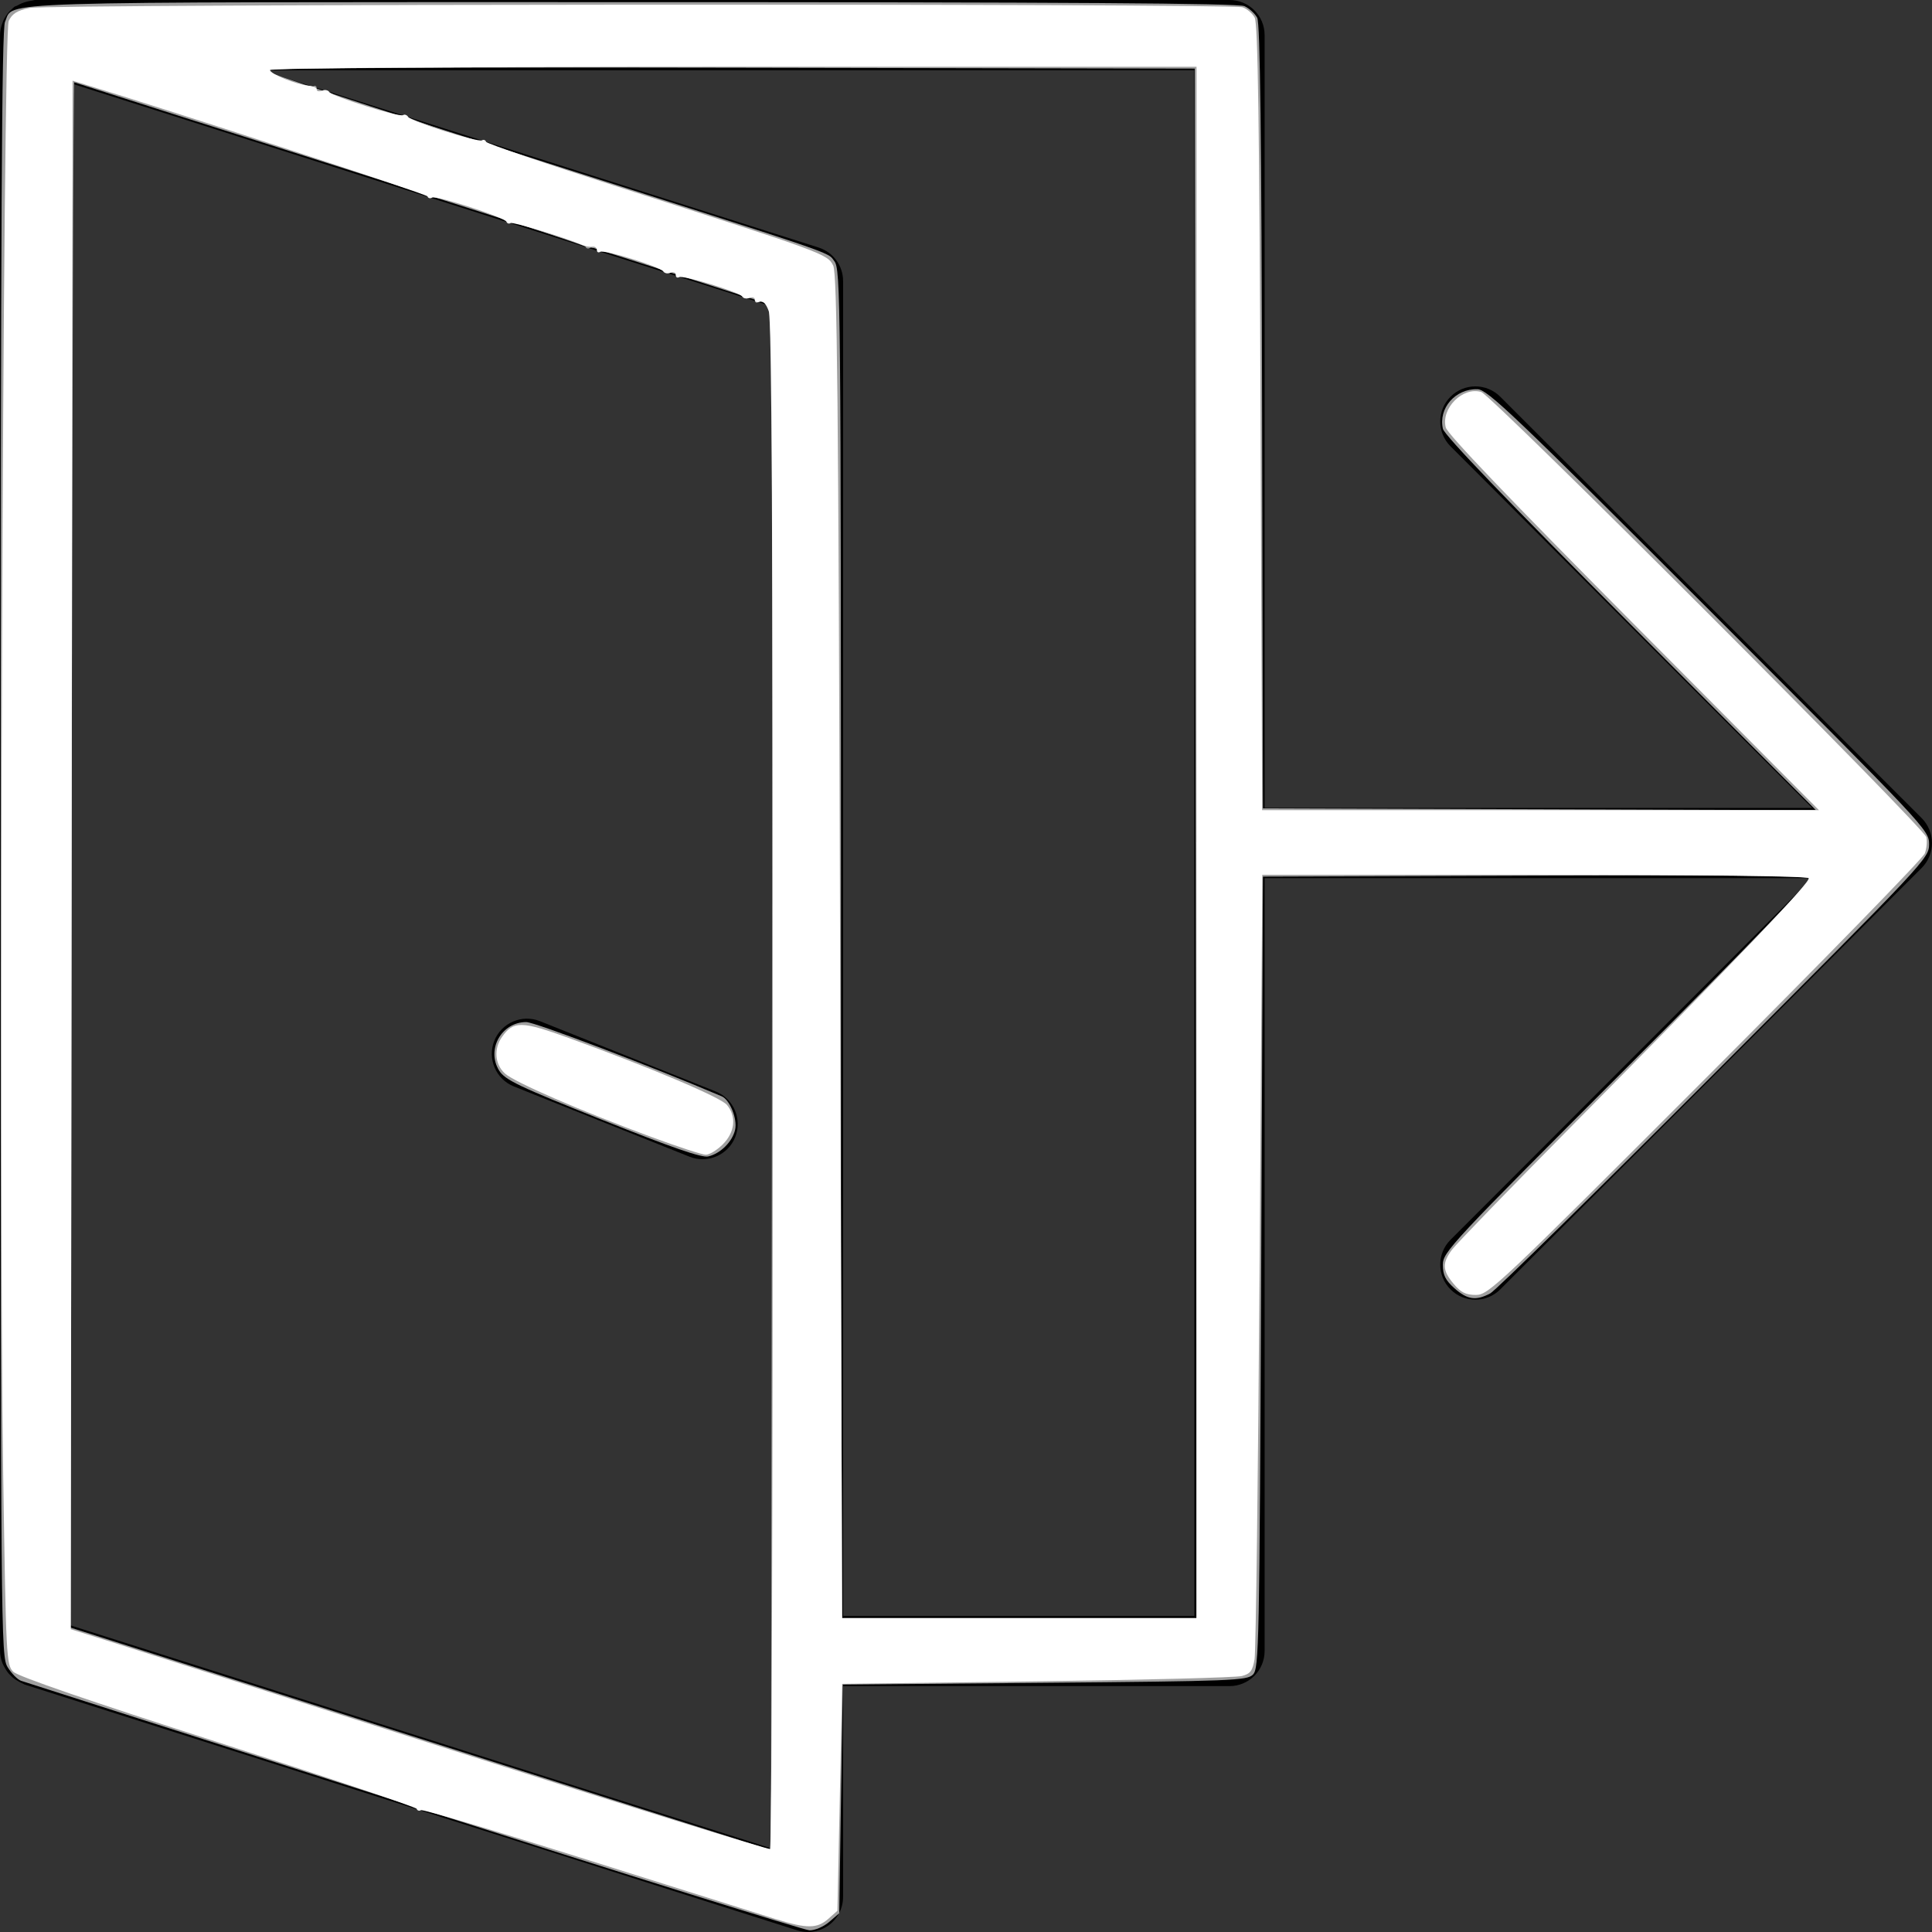 <?xml version="1.0" encoding="UTF-8" standalone="no"?>
<!-- Generator: Adobe Illustrator 19.0.0, SVG Export Plug-In . SVG Version: 6.00 Build 0)  -->

<svg
   xmlns:dc="http://purl.org/dc/elements/1.1/"
   xmlns:cc="http://creativecommons.org/ns#"
   xmlns:rdf="http://www.w3.org/1999/02/22-rdf-syntax-ns#"
   xmlns:svg="http://www.w3.org/2000/svg"
   xmlns="http://www.w3.org/2000/svg"
   xmlns:sodipodi="http://sodipodi.sourceforge.net/DTD/sodipodi-0.dtd"
   xmlns:inkscape="http://www.inkscape.org/namespaces/inkscape"
   version="1.1"
   id="Capa_1"
   x="0px"
   y="0px"
   viewBox="0 0 55 55"
   style="enable-background:new 0 0 55 55;"
   xml:space="preserve"
   inkscape:version="0.91 r13725"
   sodipodi:docname="exit.svg"><rect x="0" y="0" width="55" height="55" fill="#333333" stroke="none"/><defs
     id="defs3375" /><sodipodi:namedview
     pagecolor="#ffffff"
     bordercolor="#666666"
     borderopacity="1"
     objecttolerance="10"
     gridtolerance="10"
     guidetolerance="10"
     inkscape:pageopacity="0"
     inkscape:pageshadow="2"
     inkscape:window-width="1366"
     inkscape:window-height="705"
     id="namedview3373"
     showgrid="false"
     inkscape:zoom="9.7818182"
     inkscape:cx="27.5"
     inkscape:cy="27.5"
     inkscape:window-x="-8"
     inkscape:window-y="-8"
     inkscape:window-maximized="1"
     inkscape:current-layer="g3337" /><g
     id="g3337"><path
       d="M54.924,24.382c0.101-0.244,0.101-0.519,0-0.764c-0.051-0.123-0.125-0.234-0.217-0.327L42.708,11.293   c-0.391-0.391-1.023-0.391-1.414,0s-0.391,1.023,0,1.414L51.587,23H36.001V1c0-0.553-0.447-1-1-1h-34   c-0.032,0-0.06,0.015-0.091,0.018C0.854,0.023,0.805,0.036,0.752,0.05C0.658,0.075,0.574,0.109,0.493,0.158   C0.467,0.174,0.435,0.174,0.411,0.192C0.38,0.215,0.356,0.244,0.328,0.269c-0.017,0.016-0.035,0.03-0.051,0.047   C0.201,0.398,0.139,0.489,0.093,0.589c-0.009,0.02-0.014,0.04-0.022,0.06C0.029,0.761,0.001,0.878,0.001,1v46   c0,0.125,0.029,0.243,0.072,0.355c0.014,0.037,0.035,0.068,0.053,0.103c0.037,0.071,0.079,0.136,0.132,0.196   c0.029,0.032,0.058,0.061,0.09,0.09c0.058,0.051,0.123,0.093,0.193,0.13c0.037,0.02,0.071,0.041,0.111,0.056   c0.017,0.006,0.03,0.018,0.047,0.024l22,7C22.797,54.984,22.899,55,23.001,55c0.21,0,0.417-0.066,0.59-0.192   c0.258-0.188,0.41-0.488,0.41-0.808v-6h11c0.553,0,1-0.447,1-1V25h15.586L41.294,35.293c-0.391,0.391-0.391,1.023,0,1.414   C41.489,36.902,41.745,37,42.001,37s0.512-0.098,0.707-0.293l11.999-11.999C54.799,24.616,54.873,24.505,54.924,24.382z    M22.001,52.633l-20-6.364V2.367l20,6.364V52.633z M34.001,46h-10V8c0-0.436-0.282-0.821-0.697-0.953L7.442,2h26.559V46z"
       id="path3339" /><path
       d="M20.372,31.071l-5-2c-0.509-0.205-1.095,0.043-1.3,0.558c-0.205,0.513,0.045,1.095,0.558,1.3l5,2   C19.751,32.978,19.877,33,20.001,33c0.396,0,0.772-0.237,0.929-0.629C21.134,31.858,20.884,31.276,20.372,31.071z"
       id="path3341" /><path
       style="fill:#a0a0a0;stroke:none;stroke-width:1px;stroke-linecap:butt;stroke-linejoin:miter;stroke-opacity:1"
       d="M 11.777,51.427 C 5.733,49.495 0.703,47.885 0.601,47.849 0.499,47.814 0.327,47.639 0.218,47.462 0.025,47.145 0.021,46.667 0.021,24.014 0.021,6.302 0.049,0.826 0.143,0.621 0.413,0.027 -0.675,0.061 18.003,0.061 c 12.371,0 17.245,0.032 17.424,0.114 0.137,0.062 0.301,0.212 0.364,0.332 0.082,0.157 0.122,3.362 0.139,11.362 l 0.024,11.143 7.871,0.026 7.871,0.026 -5.278,-5.291 c -3.504,-3.513 -5.299,-5.383 -5.341,-5.565 -0.135,-0.585 0.354,-1.146 0.984,-1.128 0.283,0.008 1.05,0.739 6.588,6.277 6.192,6.191 6.268,6.273 6.268,6.675 0,0.402 -0.078,0.485 -6.108,6.524 -3.36,3.364 -6.232,6.183 -6.384,6.264 -0.407,0.216 -0.654,0.181 -1.021,-0.147 -0.257,-0.23 -0.329,-0.375 -0.329,-0.669 0,-0.36 0.226,-0.601 5.306,-5.682 3.577,-3.577 5.258,-5.325 5.158,-5.363 -0.082,-0.031 -3.622,-0.045 -7.867,-0.03 l -7.718,0.026 -0.051,11.267 c -0.048,10.64 -0.061,11.277 -0.234,11.45 -0.17,0.17 -0.589,0.186 -5.929,0.234 l -5.747,0.051 -0.051,3.255 -0.051,3.255 -0.287,0.247 c -0.161,0.138 -0.408,0.243 -0.562,0.238 -0.151,-0.005 -5.221,-1.59 -11.265,-3.523 z M 21.973,8.69 C 21.958,8.675 17.507,7.25 12.082,5.523 6.657,3.797 2.161,2.363 2.091,2.336 1.989,2.298 1.963,6.734 1.965,24.305 l 0.002,22.016 9.991,3.173 9.991,3.173 0.026,-21.974 c 0.014,-12.086 0.013,-21.987 -0.002,-22.002 l 2e-6,0 z M 34.038,24.009 34.012,1.953 20.748,1.927 c -7.295,-0.014 -13.264,0.011 -13.264,0.057 0,0.045 3.094,1.066 6.875,2.268 9.727,3.092 9.18,2.906 9.393,3.184 0.179,0.233 0.187,1.01 0.189,19.437 l 0.002,19.194 5.061,0 5.061,0 -0.026,-22.056 z"
       id="path3379"
       inkscape:connector-curvature="0" /><path
       style="fill:#a0a0a0;stroke:none;stroke-width:1px;stroke-linecap:butt;stroke-linejoin:miter;stroke-opacity:1"
       d="M 21.949,54.589 C 21.499,54.448 19.084,53.686 16.582,52.897 5.681,49.46 0.577,47.789 0.378,47.592 0.18,47.395 0.171,47.195 0.091,41.079 -0.032,31.627 0.09,0.924 0.253,0.585 0.353,0.376 0.49,0.299 0.89,0.227 1.474,0.121 35.049,0.106 35.382,0.211 c 0.118,0.038 0.269,0.169 0.335,0.291 0.089,0.165 0.132,3.121 0.167,11.392 l 0.047,11.169 7.925,0 7.925,0 -5.277,-5.306 c -3.524,-3.544 -5.3,-5.4 -5.348,-5.59 -0.137,-0.545 0.486,-1.167 1.01,-1.009 0.298,0.09 12.608,12.403 12.672,12.675 0.027,0.115 0.008,0.322 -0.043,0.46 -0.051,0.138 -2.863,3.023 -6.249,6.411 -5.884,5.886 -6.174,6.159 -6.529,6.159 -0.289,0 -0.43,-0.07 -0.636,-0.315 -0.146,-0.173 -0.265,-0.401 -0.265,-0.506 0,-0.288 0.781,-1.158 3.116,-3.473 2.975,-2.949 7.311,-7.433 7.311,-7.561 0,-0.073 -2.449,-0.107 -7.805,-0.107 l -7.805,0 -0.077,10.964 c -0.042,6.03 -0.107,11.145 -0.144,11.366 -0.054,0.325 -0.12,0.416 -0.345,0.476 -0.153,0.041 -2.78,0.108 -5.837,0.149 l -5.559,0.075 -0.07,3.231 -0.07,3.231 -0.257,0.23 c -0.325,0.29 -0.607,0.284 -1.626,-0.037 z M 22,30.69 C 22,10.656 21.985,8.665 21.837,8.608 c -0.089,-0.034 -0.204,-0.037 -0.256,-0.005 -0.051,0.032 -0.093,0.004 -0.093,-0.062 0,-0.066 -0.066,-0.094 -0.147,-0.063 -0.081,0.031 -0.161,0.02 -0.179,-0.025 -0.05,-0.126 -1.701,-0.646 -1.819,-0.573 -0.058,0.036 -0.105,0.011 -0.105,-0.054 0,-0.066 -0.066,-0.094 -0.147,-0.063 -0.081,0.031 -0.161,0.02 -0.179,-0.025 C 18.866,7.618 16.909,6.988 16.797,7.057 16.745,7.09 16.686,7.074 16.667,7.022 16.64,6.949 2.316,2.31 2.115,2.31 c -0.027,0 -0.061,9.916 -0.075,22.036 l -0.026,22.036 1.482,0.471 c 0.815,0.259 5.278,1.68 9.916,3.156 4.639,1.477 8.469,2.689 8.511,2.693 C 21.965,52.707 22,42.801 22,30.69 Z m 12.063,-6.707 0,-22.082 -13.31,0 c -8.667,0 -13.276,0.035 -13.211,0.1 0.148,0.148 1.279,0.52 1.384,0.455 0.05,-0.031 0.09,-0.002 0.09,0.063 0,0.066 0.066,0.094 0.147,0.063 0.081,-0.031 0.161,-0.02 0.179,0.025 0.048,0.121 2.005,0.75 2.117,0.681 0.053,-0.033 0.111,-0.017 0.13,0.035 0.019,0.052 1.713,0.631 3.766,1.286 5.668,1.81 7.779,2.505 8.082,2.662 0.163,0.084 0.3,0.26 0.336,0.428 0.033,0.157 0.092,8.853 0.132,19.325 l 0.071,19.04 5.044,0 5.044,0 0,-22.082 z"
       id="path3381"
       inkscape:connector-curvature="0" /><path
       style="fill:#a0a0a0;stroke:none;stroke-width:1px;stroke-linecap:butt;stroke-linejoin:miter;stroke-opacity:1"
       d="m 17.153,31.883 c -2.386,-0.953 -2.776,-1.139 -2.943,-1.406 -0.372,-0.597 0.066,-1.381 0.771,-1.381 0.247,0 3.594,1.272 5.566,2.115 0.229,0.098 0.448,0.641 0.381,0.946 -0.075,0.343 -0.417,0.684 -0.768,0.765 -0.182,0.042 -1.046,-0.256 -3.006,-1.039 z"
       id="path3383"
       inkscape:connector-curvature="0" /><path
       style="fill:#ffffff;stroke:none;stroke-width:1px;stroke-linecap:butt;stroke-linejoin:miter;stroke-opacity:1"
       d="m 22.102,54.639 c -0.365,-0.113 -2.771,-0.871 -5.347,-1.684 -2.575,-0.813 -4.722,-1.453 -4.771,-1.423 -0.049,0.03 -0.104,0.013 -0.123,-0.038 C 11.843,51.443 9.298,50.59 6.205,49.598 2.582,48.436 0.51,47.723 0.378,47.592 0.181,47.396 0.171,47.194 0.091,41.999 -0.039,33.566 0.084,0.936 0.248,0.595 0.346,0.39 0.491,0.299 0.838,0.226 1.375,0.114 35.017,0.096 35.369,0.207 c 0.126,0.04 0.283,0.173 0.35,0.296 0.091,0.167 0.133,3.035 0.166,11.392 l 0.045,11.169 7.926,0 7.926,0 -5.277,-5.306 c -3.524,-3.544 -5.3,-5.4 -5.348,-5.59 -0.137,-0.545 0.486,-1.167 1.01,-1.009 0.298,0.09 12.608,12.403 12.672,12.675 0.027,0.115 0.008,0.322 -0.043,0.46 -0.051,0.138 -2.863,3.023 -6.249,6.411 -5.884,5.886 -6.174,6.159 -6.529,6.159 -0.289,0 -0.43,-0.07 -0.636,-0.315 -0.322,-0.383 -0.332,-0.59 -0.045,-0.975 0.121,-0.162 1.63,-1.721 3.354,-3.464 4.899,-4.953 6.863,-7.007 6.798,-7.111 -0.036,-0.058 -3.089,-0.096 -7.807,-0.096 l -7.747,0 -0.076,10.964 c -0.042,6.03 -0.107,11.145 -0.144,11.366 -0.056,0.331 -0.12,0.416 -0.362,0.48 -0.162,0.043 -2.788,0.111 -5.836,0.151 l -5.542,0.072 -0.068,3.23 -0.068,3.23 -0.26,0.23 c -0.315,0.279 -0.608,0.282 -1.475,0.012 z M 22,30.893 C 22,15.148 21.969,9.1 21.886,8.862 21.812,8.65 21.721,8.553 21.63,8.588 c -0.078,0.03 -0.141,0.005 -0.141,-0.056 0,-0.06 -0.068,-0.084 -0.15,-0.052 -0.083,0.032 -0.177,0.015 -0.209,-0.038 -0.078,-0.126 -1.692,-0.619 -1.803,-0.551 -0.048,0.029 -0.087,-2.14e-5 -0.087,-0.066 0,-0.066 -0.068,-0.093 -0.15,-0.062 -0.083,0.032 -0.176,0.015 -0.209,-0.037 -0.082,-0.132 -1.681,-0.627 -1.796,-0.556 -0.052,0.032 -0.094,0.007 -0.094,-0.055 0,-0.062 -0.058,-0.103 -0.128,-0.092 -0.07,0.011 -0.197,-0.009 -0.281,-0.046 C 16.095,6.767 14.601,6.309 14.533,6.351 c -0.044,0.027 -0.096,0.01 -0.115,-0.038 -0.049,-0.125 -2.003,-0.759 -2.119,-0.687 -0.053,0.033 -0.111,0.017 -0.13,-0.035 C 12.144,5.522 4.9,3.157 2.296,2.367 l -0.23,-0.07 -0.026,22.042 -0.026,22.042 0.971,0.304 c 0.534,0.167 4.997,1.584 9.916,3.149 4.92,1.565 8.98,2.827 9.022,2.803 C 21.965,52.615 22,42.83 22,30.893 Z m 12.063,-6.91 0,-22.082 -13.188,0 c -7.931,0 -13.188,0.037 -13.188,0.094 0,0.109 0.766,0.418 1.1,0.444 0.126,0.009 0.229,0.058 0.229,0.109 0,0.05 0.068,0.065 0.15,0.034 0.083,-0.032 0.177,-0.015 0.209,0.038 0.076,0.124 1.994,0.724 2.101,0.658 0.045,-0.028 0.11,-0.005 0.144,0.051 0.078,0.127 1.994,0.733 2.103,0.665 0.044,-0.027 0.095,-0.008 0.114,0.042 0.019,0.05 1.713,0.629 3.766,1.285 5.83,1.864 5.958,1.91 6.117,2.241 0.112,0.233 0.147,3.728 0.195,19.393 l 0.058,19.11 5.044,0 5.044,0 0,-22.082 z"
       id="path3385"
       inkscape:connector-curvature="0" /><path
       style="fill:#ffffff"
       d="m 18.575,32.379 c -2.076,-0.767 -3.934,-1.573 -4.203,-1.821 -0.286,-0.265 -0.32,-0.697 -0.081,-1.038 0.324,-0.462 0.556,-0.458 1.908,0.032 2.329,0.845 4.317,1.686 4.497,1.904 0.274,0.332 0.226,0.776 -0.12,1.122 -0.164,0.164 -0.383,0.297 -0.486,0.295 -0.103,-0.002 -0.785,-0.225 -1.516,-0.495 z"
       id="path3387"
       inkscape:connector-curvature="0" /></g><g
     id="g3343" /><g
     id="g3345" /><g
     id="g3347" /><g
     id="g3349" /><g
     id="g3351" /><g
     id="g3353" /><g
     id="g3355" /><g
     id="g3357" /><g
     id="g3359" /><g
     id="g3361" /><g
     id="g3363" /><g
     id="g3365" /><g
     id="g3367" /><g
     id="g3369" /><g
     id="g3371" /></svg>